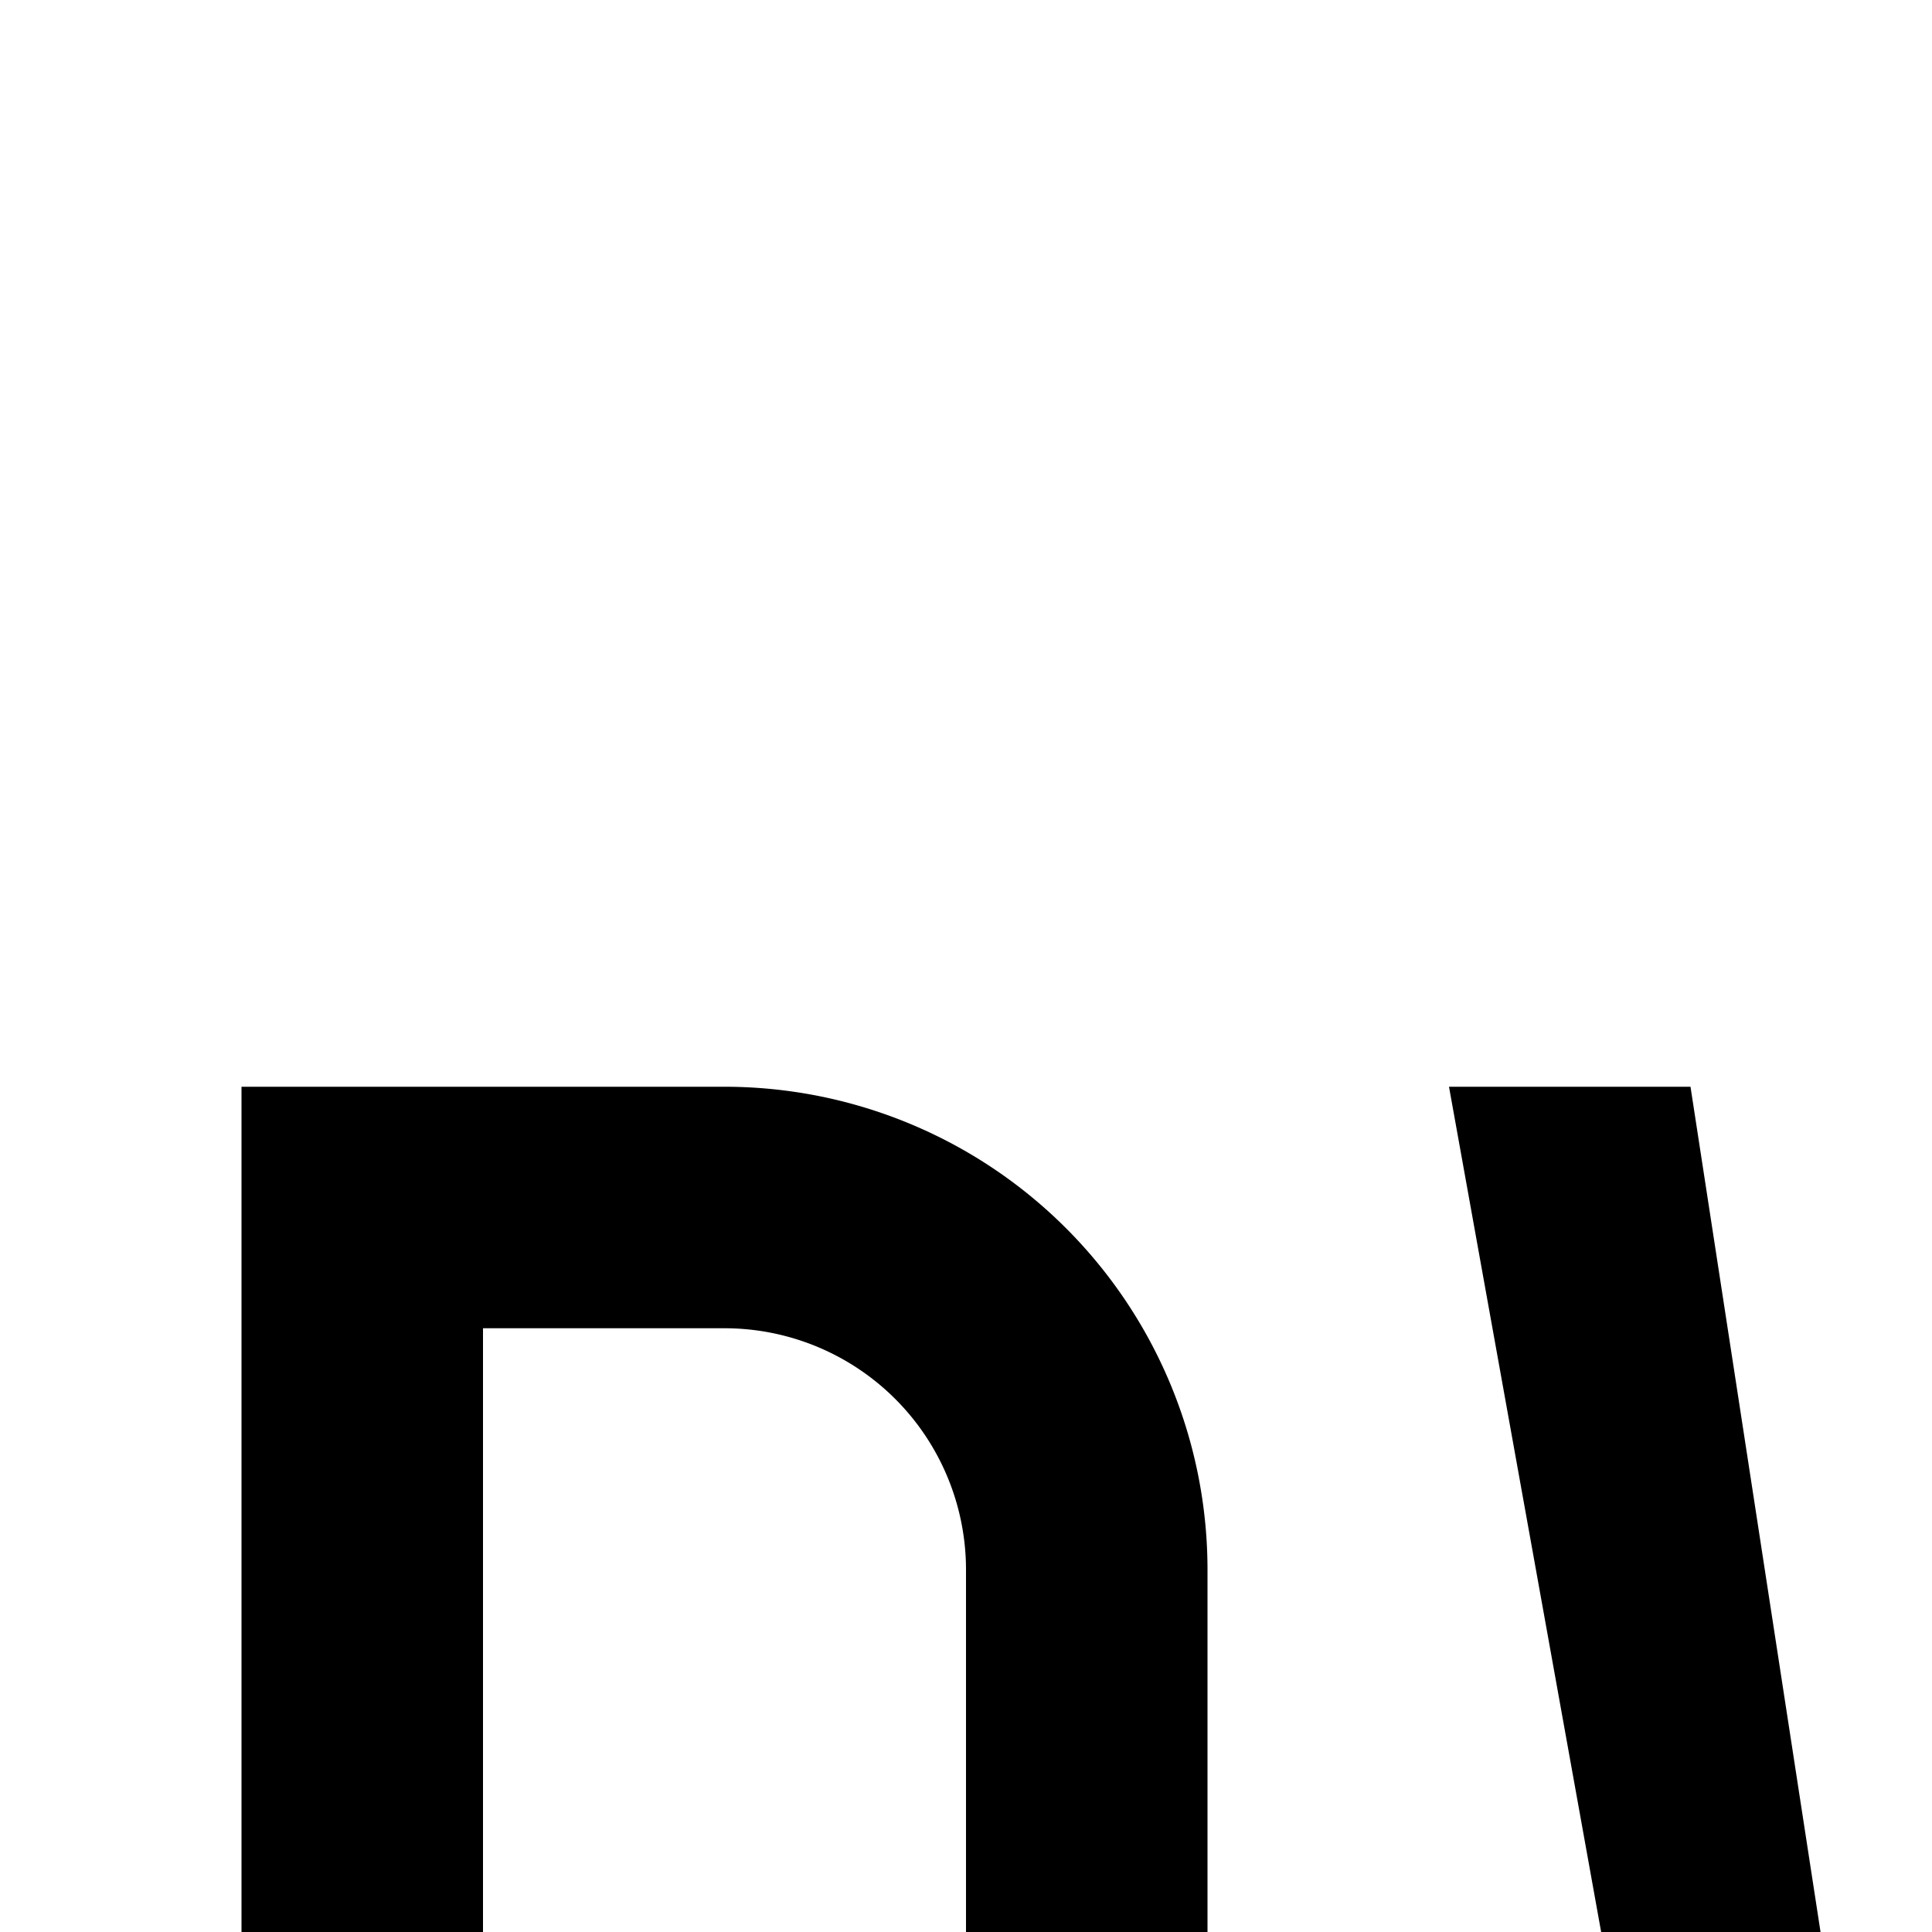 <svg xmlns="http://www.w3.org/2000/svg" viewBox="0 0 16 16"><path d="M30 15V11a2 2 0 00-2-2H22V23h2V17h1.48l2.34 6H30l-2.33-6H28A2 2 0 0030 15zm-6-4h4v4H24zM18 9L16 22 14 9 12 9 14.52 23 17.48 23 20 9 18 9zM6 23H2V9H6a4 4 0 014 4v6A4 4 0 016 23zM4 21H6a2 2 0 002-2V13a2 2 0 00-2-2H4z"/></svg>